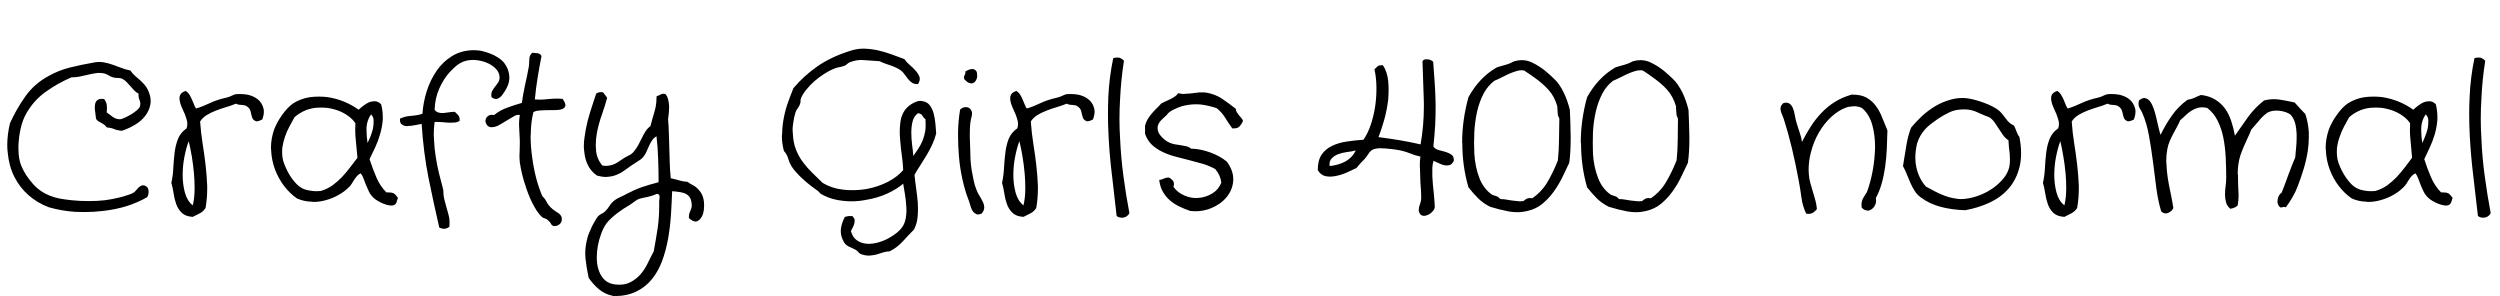 <svg xmlns="http://www.w3.org/2000/svg" xmlns:xlink="http://www.w3.org/1999/xlink" width="289.336" height="34.266"><path fill="black" d="M17.13 10.43L17.13 10.43Q17.44 11.11 17.44 11.70L17.44 11.70Q17.44 11.88 17.41 12.07L17.41 12.07Q17.27 12.82 16.80 13.42Q16.34 14.02 15.61 14.45Q14.88 14.88 14.09 15.14L14.09 15.14Q13.57 15.09 13.22 14.94Q12.87 14.79 12.35 14.74L12.35 14.74Q12.23 14.55 12.07 14.44Q11.91 14.32 11.73 14.23Q11.55 14.13 11.38 14.03Q11.20 13.92 11.11 13.73L11.11 13.73Q11.06 13.38 11.02 12.96L11.02 12.96Q10.97 12.70 10.97 12.45L10.97 12.45Q10.97 12.30 10.99 12.16L10.99 12.16Q11.02 11.81 11.25 11.60L11.25 11.60Q11.44 11.44 11.79 11.44L11.79 11.44Q11.91 11.44 12.05 11.46L12.05 11.46Q12.30 11.79 12.35 12.12L12.35 12.12Q12.38 12.28 12.38 12.49L12.38 12.49Q12.38 12.73 12.35 13.01L12.35 13.01Q12.68 13.27 13.08 13.55L13.08 13.55Q13.45 13.80 13.85 13.80L13.85 13.80L13.92 13.80Q14.04 13.80 14.38 13.65Q14.72 13.50 15.11 13.28Q15.49 13.05 15.81 12.79Q16.13 12.52 16.20 12.30L16.20 12.30Q16.24 12.16 16.24 12L16.24 12Q16.24 11.79 16.15 11.58L16.15 11.58Q16.03 11.32 16.03 11.02L16.03 11.02L16.03 10.83Q15.77 10.71 15.55 10.48Q15.33 10.24 15.09 9.97Q14.86 9.70 14.63 9.47Q14.39 9.23 14.09 9.09L14.09 9.09Q13.90 9.02 13.62 9.02L13.62 9.02Q13.31 9.02 13.05 8.95L13.05 8.95Q12.75 8.84 12.48 8.67Q12.21 8.51 11.95 8.48L11.95 8.48Q11.72 8.44 11.48 8.44L11.48 8.44Q11.25 8.44 11.04 8.48L11.04 8.48Q10.57 8.55 10.13 8.66Q9.68 8.77 9.22 8.86Q8.77 8.95 8.27 8.95L8.27 8.95Q6.68 9.63 5.30 10.62Q3.91 11.60 3.02 13.17L3.02 13.17Q2.67 13.80 2.46 14.60Q2.25 15.40 2.18 16.22L2.18 16.22Q2.13 16.69 2.13 17.11L2.13 17.11Q2.13 17.48 2.16 17.84L2.16 17.84Q2.23 18.63 2.48 19.22L2.48 19.22Q2.93 20.30 3.82 21.29Q4.71 22.29 6 22.73L6 22.73Q6.59 22.95 7.45 23.07Q8.32 23.20 9.30 23.25L9.30 23.25Q9.77 23.27 10.27 23.27L10.27 23.27Q10.76 23.27 11.23 23.25L11.23 23.25Q12.19 23.20 12.98 23.04L12.98 23.04Q13.27 22.97 13.62 22.90Q13.97 22.83 14.32 22.72Q14.67 22.62 14.98 22.51Q15.28 22.41 15.49 22.27L15.49 22.27Q15.63 22.17 15.75 22.02Q15.87 21.87 16.01 21.73Q16.15 21.59 16.34 21.49L16.34 21.49Q16.43 21.45 16.57 21.45L16.57 21.45Q16.64 21.45 16.73 21.47L16.73 21.47Q17.11 21.59 17.18 21.98L17.18 21.98Q17.20 22.10 17.20 22.20L17.20 22.20Q17.20 22.50 17.06 22.80L17.06 22.80Q16.03 23.41 14.70 23.84Q13.36 24.26 11.86 24.42L11.86 24.42Q10.85 24.54 9.84 24.54L9.84 24.54Q9.30 24.54 8.74 24.52L8.74 24.52Q7.15 24.42 5.63 23.98L5.63 23.98Q4.31 23.48 3.29 22.58Q2.27 21.68 1.65 20.44Q1.03 19.20 0.89 17.63L0.89 17.63Q0.84 17.23 0.84 16.78L0.84 16.78Q0.84 15.61 1.15 14.27L1.15 14.27Q1.90 12.61 2.93 11.16Q3.96 9.70 5.63 8.79L5.63 8.79Q6.82 8.13 8.07 7.82Q9.33 7.50 10.95 7.22L10.95 7.22Q11.23 7.17 11.51 7.17L11.51 7.17Q11.77 7.17 12.02 7.22L12.02 7.22Q12.54 7.31 13.04 7.49Q13.55 7.66 14.05 7.86Q14.55 8.06 15.09 8.16L15.09 8.16Q15.33 8.51 15.62 8.77Q15.91 9.02 16.20 9.27Q16.48 9.52 16.72 9.80Q16.97 10.08 17.13 10.43ZM30.35 13.83L30.35 13.83Q29.95 14.04 29.70 14.04L29.70 14.04Q29.60 14.04 29.55 13.99L29.55 13.99Q29.30 13.90 29.19 13.62Q29.09 13.34 29.02 12.97Q28.95 12.61 28.69 12.40L28.69 12.40Q28.50 12.23 28.35 12.20Q28.20 12.16 28.05 12.15Q27.91 12.14 27.74 12.13Q27.56 12.12 27.30 12L27.30 12Q26.74 12.23 26.13 12.41Q25.52 12.59 24.96 12.81Q24.40 13.03 23.92 13.32Q23.44 13.62 23.16 14.06L23.16 14.06Q23.25 15.38 23.45 16.62Q23.65 17.86 23.79 19.07Q23.93 20.27 23.98 21.52L23.98 21.52L23.98 21.87Q23.98 22.95 23.79 24.07L23.79 24.07Q23.55 24.45 23.16 24.67Q22.76 24.89 22.31 25.10L22.31 25.10Q21.47 25.05 21.04 24.63Q20.60 24.21 20.39 23.61Q20.18 23.02 20.09 22.36Q19.99 21.70 19.83 21.16L19.83 21.16Q20.02 20.32 20.06 19.41Q20.11 18.49 20.21 17.64Q20.32 16.78 20.61 16.05Q20.91 15.33 21.59 14.86L21.59 14.86Q21.68 14.63 21.68 14.37L21.68 14.37Q21.68 14.23 21.66 14.06L21.66 14.06Q21.56 13.64 21.39 13.21Q21.21 12.77 21.02 12.38Q20.84 11.98 20.79 11.60L20.79 11.60Q20.77 11.51 20.77 11.41L20.77 11.41Q20.77 11.16 20.86 10.97L20.86 10.97Q21 10.69 21.49 10.52L21.49 10.52Q21.75 10.69 21.90 10.92Q22.05 11.16 22.18 11.44Q22.31 11.72 22.42 12.01Q22.52 12.30 22.69 12.56L22.69 12.56Q23.46 12.33 24.27 11.94Q25.08 11.55 26.20 11.30L26.20 11.30Q26.51 11.23 26.79 11.09Q27.07 10.95 27.30 10.90L27.30 10.90Q27.54 10.88 27.75 10.88L27.75 10.88Q28.24 10.88 28.71 10.97L28.71 10.97Q29.39 11.13 29.85 11.51Q30.30 11.88 30.47 12.47L30.47 12.47Q30.54 12.68 30.54 12.91L30.54 12.91Q30.54 13.34 30.35 13.83ZM22.31 23.77L22.31 23.77Q22.50 22.99 22.52 22.03L22.52 22.03L22.52 21.66Q22.52 20.88 22.45 20.09L22.45 20.09Q22.36 19.08 22.20 18.11Q22.03 17.13 21.84 16.34L21.84 16.34Q21.56 17.06 21.35 18.12Q21.14 19.17 21.14 20.25L21.14 20.25Q21.14 21.33 21.40 22.29Q21.66 23.25 22.31 23.77ZM46.05 22.90L46.05 22.90Q45.98 23.18 45.89 23.41Q45.80 23.65 45.59 23.74L45.59 23.74Q45.47 23.79 45.30 23.79L45.30 23.79Q45.19 23.79 45.07 23.77L45.07 23.77Q44.74 23.72 44.39 23.58Q44.04 23.44 43.72 23.25Q43.41 23.06 43.24 22.90L43.24 22.90Q42.91 22.59 42.71 22.20Q42.52 21.80 42.35 21.39Q42.19 20.98 42.06 20.63Q41.93 20.27 41.74 20.06L41.74 20.06Q41.48 20.18 41.32 20.37Q41.16 20.55 41.00 20.79Q40.85 21.02 40.70 21.27Q40.55 21.52 40.34 21.70L40.34 21.70Q39.84 22.20 39.15 22.58Q38.46 22.97 37.66 23.18L37.66 23.18Q36.98 23.37 36.26 23.37L36.26 23.37Q36.14 23.37 36.02 23.34L36.02 23.34Q35.18 23.32 34.38 22.97L34.38 22.97Q33.56 22.41 32.89 21.54Q32.23 20.67 31.83 19.62Q31.43 18.56 31.38 17.37L31.38 17.37Q31.36 17.23 31.36 17.09L31.36 17.09Q31.36 16.05 31.73 14.98L31.73 14.98Q31.88 14.60 32.12 14.14Q32.37 13.69 32.67 13.27Q32.98 12.84 33.32 12.49Q33.66 12.14 33.98 11.93L33.98 11.93Q34.83 11.41 35.84 11.25L35.84 11.25Q36.38 11.18 36.91 11.18L36.91 11.18Q37.36 11.18 37.83 11.23L37.83 11.23Q38.84 11.37 39.79 11.75Q40.73 12.14 41.51 12.70L41.51 12.70Q41.72 12.49 42.04 12.25Q42.35 12 42.70 11.84L42.70 11.84Q43.01 11.72 43.31 11.72L43.31 11.72L43.43 11.72Q43.78 11.74 44.11 12.07L44.11 12.07Q44.30 12.80 44.30 13.50L44.30 13.50L44.30 13.85Q44.23 14.72 43.99 15.53Q43.76 16.34 43.42 17.06Q43.08 17.79 42.77 18.42L42.77 18.42Q43.13 19.52 43.56 20.53Q43.99 21.54 44.72 22.27L44.72 22.27L44.98 22.27Q45.35 22.27 45.54 22.36L45.54 22.36Q45.80 22.52 46.05 22.90ZM42.94 13.24L42.94 13.24Q42.47 13.92 42.42 14.74L42.42 14.74L42.42 15.12Q42.42 15.77 42.54 16.55L42.54 16.55Q42.68 16.27 42.87 15.81Q43.05 15.35 43.17 14.86L43.17 14.86Q43.24 14.46 43.24 14.09L43.24 14.09L43.24 13.92Q43.22 13.50 42.94 13.24ZM41.37 18.26L41.37 18.26Q41.27 17.30 41.18 16.24L41.18 16.24Q41.11 15.63 41.11 15.05L41.11 15.05Q41.11 14.65 41.13 14.27L41.13 14.27Q40.83 13.80 40.31 13.43Q39.80 13.05 39.19 12.82Q38.58 12.59 37.90 12.49L37.90 12.49Q37.50 12.45 37.15 12.45L37.15 12.45Q36.87 12.45 36.59 12.47L36.59 12.47Q35.77 12.56 35.16 12.86Q34.55 13.15 34.08 13.57L34.08 13.57Q33.82 14.04 33.52 14.60Q33.21 15.16 32.99 15.80Q32.77 16.43 32.67 17.11L32.67 17.11Q32.65 17.37 32.65 17.60L32.65 17.60Q32.65 18.05 32.74 18.49L32.74 18.49Q32.84 18.87 33.04 19.32Q33.23 19.78 33.50 20.23Q33.77 20.67 34.09 21.05Q34.41 21.42 34.71 21.63L34.71 21.63Q35.18 21.96 35.81 22.05L35.81 22.05Q36.21 22.13 36.66 22.13L36.66 22.13Q36.89 22.13 37.13 22.10L37.13 22.10Q37.90 21.87 38.48 21.45Q39.07 21.02 39.56 20.51Q40.05 19.99 40.49 19.41Q40.92 18.82 41.37 18.26ZM58.36 10.66L58.36 10.66Q58.24 10.85 58.09 11.04Q57.94 11.23 57.75 11.34L57.75 11.34Q57.56 11.46 57.38 11.46L57.38 11.46Q57.35 11.46 57.33 11.44L57.33 11.44Q57.12 11.44 56.88 11.23L56.88 11.23Q56.86 11.09 56.86 10.97L56.86 10.97Q56.86 10.73 56.95 10.55L56.95 10.55Q57.09 10.29 57.28 10.05Q57.47 9.82 57.64 9.56Q57.82 9.30 57.82 8.95L57.82 8.95Q57.80 8.37 57.35 7.92Q56.91 7.48 56.26 7.23Q55.62 6.98 54.89 6.94L54.89 6.94L54.70 6.94Q54.09 6.94 53.58 7.15L53.58 7.15Q53.13 7.34 52.76 7.66Q52.38 7.99 52.01 8.39L52.01 8.39Q51.33 9.14 50.84 10.25Q50.34 11.37 50.30 12.70L50.30 12.70Q50.48 12.96 50.77 13.03L50.77 13.03Q50.95 13.08 51.19 13.08L51.19 13.08L51.33 13.08Q51.63 13.05 51.96 13.00Q52.29 12.94 52.64 12.94L52.64 12.94Q52.85 13.13 53.04 13.34L53.04 13.34Q53.20 13.52 53.20 13.88L53.20 13.88L53.20 13.97Q52.95 14.16 52.62 14.18L52.62 14.18Q52.41 14.20 52.17 14.20L52.17 14.20L51.89 14.20Q51.49 14.18 51.09 14.13L51.09 14.13Q50.81 14.11 50.55 14.11L50.55 14.11L50.30 14.11Q50.20 14.86 50.20 15.59L50.20 15.59Q50.20 15.89 50.23 16.17L50.23 16.17Q50.27 17.18 50.43 18.15Q50.58 19.13 50.81 20.07Q51.05 21.02 51.30 21.96L51.30 21.96Q51.30 22.57 51.43 23.10Q51.56 23.63 51.71 24.14Q51.87 24.66 51.98 25.15L51.98 25.15Q52.03 25.45 52.03 25.80L52.03 25.80Q52.03 26.02 52.01 26.25L52.01 26.25Q51.70 26.48 51.38 26.48L51.38 26.48Q51.12 26.48 50.84 26.34L50.84 26.34Q50.18 23.48 49.59 20.57Q49.01 17.65 48.80 14.34L48.80 14.34Q48.52 14.39 48.06 14.48Q47.60 14.58 47.20 14.58L47.20 14.58Q47.16 14.60 47.13 14.60L47.13 14.60Q46.76 14.60 46.52 14.41L46.52 14.41Q46.29 14.27 46.29 13.88L46.29 13.88L46.29 13.73Q46.88 13.45 47.58 13.41Q48.28 13.36 48.89 13.17L48.89 13.17Q48.98 11.84 49.39 10.55Q49.80 9.26 50.52 8.21Q51.23 7.17 52.27 6.52Q53.30 5.86 54.68 5.81L54.68 5.81L54.84 5.81Q55.24 5.81 55.69 5.88L55.69 5.88Q56.20 6 56.71 6.19Q57.21 6.38 57.64 6.66Q58.08 6.94 58.36 7.29L58.36 7.29Q58.92 8.04 58.95 8.91L58.95 8.91L58.95 8.98Q58.95 9.80 58.36 10.66ZM65.11 11.44L65.11 11.44Q65.44 11.91 65.44 12.16L65.44 12.16L65.44 12.21Q65.39 12.49 65.10 12.61Q64.80 12.73 64.35 12.74Q63.89 12.75 63.40 12.75L63.40 12.75Q62.88 12.75 62.44 12.79Q61.99 12.82 61.73 12.98L61.73 12.98Q61.43 14.20 61.43 15.54L61.43 15.54Q61.41 15.63 61.41 15.73L61.41 15.73Q61.41 16.97 61.59 18.19L61.59 18.19Q61.76 19.50 62.07 20.67Q62.39 21.84 62.77 22.71L62.77 22.71Q63.05 22.95 63.27 23.38Q63.49 23.81 63.94 24.19L63.94 24.19Q64.13 24.35 64.32 24.47Q64.52 24.59 64.69 24.71Q64.85 24.84 64.95 25.01L64.95 25.01Q65.02 25.15 65.02 25.34L65.02 25.34L65.02 25.45Q64.99 25.80 64.71 25.99L64.71 25.99Q64.48 26.16 64.22 26.16L64.22 26.16L64.08 26.16Q63.87 26.11 63.77 25.91Q63.68 25.71 63.38 25.45L63.38 25.45Q63.26 25.34 63.06 25.28Q62.86 25.22 62.77 25.15L62.77 25.15Q62.41 24.84 62.12 24.39Q61.83 23.93 61.58 23.44Q61.34 22.95 61.14 22.43Q60.94 21.91 60.80 21.45L60.80 21.45Q60.61 20.91 60.45 20.25Q60.28 19.59 60.16 18.80L60.16 18.80Q60.12 18.40 60.12 18L60.12 18Q60.12 17.74 60.14 17.51L60.14 17.51Q60.16 17.11 60.16 16.69L60.16 16.69L60.16 16.29Q60.14 15.63 60.09 14.86L60.09 14.86Q60.07 14.65 60.07 14.41L60.07 14.41Q60.07 13.88 60.16 13.31L60.16 13.31Q60.09 13.29 60 13.29L60 13.29Q59.74 13.29 59.44 13.48L59.44 13.48Q59.02 13.71 58.56 14.00Q58.10 14.30 57.66 14.53L57.66 14.53Q57.26 14.72 56.93 14.72L56.93 14.72L56.79 14.72Q56.46 14.67 56.32 14.41L56.32 14.41Q56.18 14.20 56.18 13.99L56.18 13.99Q56.18 13.95 56.20 13.88L56.20 13.88Q56.23 13.62 56.48 13.43L56.48 13.43Q56.65 13.29 56.95 13.29L56.95 13.29Q57.07 13.29 57.19 13.31L57.19 13.31Q57.84 12.77 58.68 12.47Q59.51 12.16 60.40 11.91L60.40 11.91Q60.52 10.97 60.76 9.87Q61.01 8.77 61.20 7.73L61.20 7.73Q61.24 7.48 61.24 7.22L61.24 7.22Q61.24 6.98 61.27 6.76Q61.29 6.54 61.37 6.38Q61.45 6.21 61.66 6.09L61.66 6.09Q61.78 6.14 61.95 6.14L61.95 6.14Q62.09 6.14 62.23 6.16Q62.37 6.19 62.48 6.26Q62.60 6.33 62.67 6.49L62.67 6.49Q62.46 7.55 62.24 8.87Q62.02 10.20 61.90 11.51L61.90 11.51Q62.18 11.53 62.46 11.53L62.46 11.53Q62.95 11.53 63.52 11.46L63.52 11.46Q64.05 11.41 64.55 11.41L64.55 11.41Q64.83 11.41 65.11 11.44ZM81 22.13L81 22.13Q81.38 22.59 81.47 23.34L81.47 23.34Q81.49 23.60 81.49 23.81L81.49 23.81Q81.49 24.30 81.38 24.70L81.38 24.70Q81.19 25.31 80.79 25.55L80.79 25.55Q80.65 25.64 80.51 25.64L80.51 25.64Q80.18 25.64 79.73 25.24L79.73 25.24L79.73 25.05Q79.73 24.89 79.76 24.77L79.76 24.77Q79.80 24.61 79.88 24.45Q79.95 24.28 80.00 24.13Q80.06 23.98 80.06 23.77L80.06 23.77Q80.04 23.25 79.89 22.95Q79.73 22.64 79.45 22.48Q79.17 22.31 78.75 22.24Q78.33 22.17 77.79 22.13L77.79 22.13Q77.74 23.48 77.65 24.91Q77.55 26.34 77.31 27.69Q77.06 29.04 76.62 30.23Q76.17 31.43 75.43 32.33Q74.70 33.23 73.62 33.75Q72.54 34.27 71.04 34.27L71.04 34.27Q69.98 34.05 69.32 33.48Q68.65 32.91 68.13 32.16L68.13 32.16Q67.88 31.01 67.76 29.91L67.76 29.91Q67.73 29.63 67.73 29.34L67.73 29.34Q67.73 28.48 67.99 27.52L67.99 27.52Q68.04 27.30 68.18 26.96Q68.32 26.63 68.48 26.27Q68.65 25.92 68.84 25.61Q69.02 25.29 69.16 25.10L69.16 25.10Q69.33 24.89 69.57 24.77Q69.82 24.66 70.03 24.47L70.03 24.47Q70.34 24.16 70.56 23.80Q70.78 23.44 71.20 23.13L71.20 23.13Q71.46 22.95 71.84 22.78Q72.21 22.62 72.54 22.43L72.54 22.43Q73.43 21.96 74.26 21.67Q75.09 21.38 76.22 21.09L76.22 21.09Q76.22 20.46 76.21 19.77Q76.20 19.08 76.17 18.39Q76.15 17.70 76.10 17.03Q76.05 16.36 75.98 15.77L75.98 15.77Q75.66 15.96 75.47 16.24Q75.28 16.52 75.13 16.85Q74.98 17.18 74.84 17.51Q74.70 17.84 74.48 18.12L74.48 18.12Q74.25 18.42 73.86 18.64Q73.48 18.87 73.08 19.15L73.08 19.15Q72.68 19.43 72.28 19.72Q71.88 20.02 71.41 20.21Q70.95 20.41 70.38 20.46L70.38 20.46Q70.27 20.48 70.13 20.48L70.13 20.48Q69.66 20.48 69.09 20.32L69.09 20.32Q68.39 19.83 68.04 19.11Q67.69 18.40 67.62 17.55L67.62 17.55Q67.57 17.25 67.57 16.90L67.57 16.90Q67.57 16.38 67.66 15.82L67.66 15.82Q67.78 14.93 68.00 14.04Q68.23 13.15 68.51 12.32Q68.79 11.48 69 10.83L69 10.83Q69.26 10.66 69.56 10.66L69.56 10.66Q69.68 10.66 69.80 10.69L69.80 10.69Q69.91 10.85 70.03 10.99Q70.15 11.13 70.27 11.32L70.27 11.32Q70.03 12.21 69.67 13.24Q69.30 14.27 69.09 15.33L69.09 15.33Q68.95 16.08 68.95 16.80L68.95 16.80Q68.95 17.09 68.98 17.37L68.98 17.37Q69.05 18.35 69.70 19.15L69.70 19.15Q69.96 19.20 70.17 19.20L70.17 19.20Q70.31 19.20 70.45 19.17L70.45 19.17Q70.78 19.13 71.04 19.02Q71.30 18.91 71.52 18.76Q71.74 18.61 71.98 18.45L71.98 18.45Q72.35 18.19 72.74 18.01Q73.13 17.84 73.38 17.51L73.38 17.51Q73.66 17.18 73.88 16.77Q74.09 16.36 74.29 15.96Q74.48 15.56 74.71 15.20Q74.93 14.84 75.28 14.60L75.28 14.60Q75.49 13.76 75.75 12.91L75.75 12.91Q75.98 12.16 75.98 11.32L75.98 11.32L75.98 11.16Q76.24 11.04 76.50 10.92L76.50 10.92Q76.64 10.85 76.78 10.85L76.78 10.85Q76.92 10.85 77.06 10.92L77.06 10.92Q77.25 11.18 77.33 11.52Q77.41 11.86 77.44 12.26L77.44 12.26L77.44 12.45Q77.44 12.75 77.41 13.05L77.41 13.05Q77.37 13.45 77.32 13.80L77.32 13.80Q77.39 14.60 77.41 15.40Q77.44 16.20 77.46 17.04Q77.48 17.88 77.51 18.77Q77.53 19.66 77.63 20.63L77.63 20.63Q77.93 20.70 78.15 20.75Q78.38 20.81 78.59 20.87Q78.80 20.93 79.03 20.98Q79.27 21.02 79.59 21.05L79.59 21.05Q79.76 21.19 79.92 21.28Q80.09 21.38 80.26 21.47Q80.44 21.56 80.61 21.71Q80.79 21.87 81 22.13ZM76.29 23.86L76.29 23.30Q76.29 23.23 76.31 23.09Q76.34 22.95 76.34 22.80L76.34 22.80Q76.34 22.66 76.28 22.56Q76.22 22.45 76.05 22.43L76.05 22.43Q75.77 22.55 75.50 22.64Q75.23 22.73 74.95 22.79Q74.67 22.85 74.38 22.91Q74.09 22.97 73.85 23.06L73.85 23.06Q73.66 23.16 73.42 23.34Q73.17 23.53 72.91 23.70L72.91 23.70Q72.56 23.91 72.16 24.16Q71.77 24.42 71.40 24.70Q71.04 24.98 70.71 25.29Q70.38 25.59 70.17 25.88L70.17 25.88Q69.84 26.34 69.59 27.02Q69.33 27.70 69.19 28.45L69.19 28.45Q69.07 29.11 69.07 29.77L69.07 29.77L69.07 29.98Q69.09 30.75 69.33 31.38Q69.56 32.02 70.03 32.44Q70.50 32.86 71.27 32.93L71.27 32.93Q71.48 32.95 71.67 32.95L71.67 32.95Q72.42 32.95 72.98 32.65L72.98 32.65Q73.66 32.30 74.16 31.71Q74.65 31.13 74.99 30.41Q75.33 29.70 75.66 29.09L75.66 29.09Q75.91 27.75 76.13 26.30L76.13 26.30Q76.29 25.13 76.29 23.86L76.29 23.86ZM108.35 15.45L108.35 15.45Q108.16 16.17 107.87 16.78Q107.58 17.39 107.24 17.96Q106.90 18.54 106.54 19.09Q106.17 19.64 105.84 20.23L105.84 20.23Q105.91 20.98 106.03 21.81Q106.15 22.64 106.22 23.46L106.22 23.46Q106.24 23.86 106.24 24.21L106.24 24.21Q106.24 24.66 106.20 25.10L106.20 25.10Q106.13 25.90 105.77 26.58L105.77 26.58Q105.09 27.26 104.47 27.95Q103.85 28.64 102.96 29.09L102.96 29.09Q102.59 29.09 102.22 29.21Q101.86 29.34 101.46 29.45Q101.06 29.55 100.62 29.58L100.62 29.58L100.50 29.58Q100.10 29.58 99.59 29.39L99.59 29.39Q99.47 29.34 99.35 29.19Q99.23 29.04 99.05 28.92L99.05 28.92Q98.67 28.73 98.29 28.56Q97.90 28.38 97.71 28.08L97.71 28.08Q97.31 27.42 97.31 26.79L97.31 26.79L97.31 26.58Q97.38 25.85 97.78 25.10L97.78 25.10Q97.99 25.05 98.20 25.01L98.20 25.01L98.65 25.01Q98.86 25.22 98.91 25.43L98.91 25.43L98.91 25.59Q98.91 25.73 98.88 25.85L98.88 25.85Q98.81 26.09 98.70 26.31Q98.58 26.53 98.48 26.74L98.48 26.74Q98.67 27.45 99.14 27.79Q99.61 28.13 100.22 28.20L100.22 28.20Q100.38 28.22 100.57 28.22L100.57 28.22Q101.02 28.22 101.48 28.10L101.48 28.10Q102.14 27.94 102.75 27.62Q103.36 27.30 103.83 26.91Q104.30 26.51 104.53 26.11L104.53 26.11Q104.79 25.64 104.86 25.03L104.86 25.03Q104.91 24.66 104.91 24.28L104.91 24.28Q104.91 24.02 104.88 23.77L104.88 23.77Q104.84 23.11 104.73 22.46Q104.63 21.82 104.53 21.26L104.53 21.26Q103.80 21.89 102.67 22.41Q101.53 22.92 100.24 23.13L100.24 23.13Q99.40 23.30 98.53 23.30L98.53 23.30Q98.06 23.30 97.62 23.25L97.62 23.25Q96.26 23.13 95.11 22.50L95.11 22.50Q94.97 22.43 94.85 22.29Q94.73 22.15 94.57 22.03L94.57 22.03Q94.22 21.80 93.79 21.46Q93.35 21.12 92.94 20.74Q92.53 20.37 92.17 19.97Q91.80 19.57 91.59 19.22L91.59 19.22Q91.34 18.80 91.21 18.32Q91.08 17.84 90.73 17.48L90.73 17.48Q90.49 16.59 90.49 15.73L90.49 15.73Q90.49 15.61 90.52 15.47L90.52 15.47Q90.54 14.48 90.73 13.56Q90.91 12.63 91.22 11.79Q91.52 10.95 91.83 10.20L91.83 10.20Q93.02 8.79 94.57 7.70Q96.12 6.61 98.32 5.91L98.32 5.91Q99.14 5.63 99.91 5.63L99.91 5.63L99.98 5.63Q100.78 5.65 101.58 5.82Q102.38 6 103.15 6.28Q103.92 6.56 104.67 6.84L104.67 6.84Q104.88 7.17 105.26 7.49Q105.63 7.80 105.95 8.16Q106.27 8.51 106.41 8.88L106.41 8.88Q106.45 9.02 106.45 9.14L106.45 9.14Q106.45 9.42 106.24 9.73L106.24 9.73L106.08 9.73Q105.82 9.73 105.61 9.61L105.61 9.61Q105.35 9.45 105.14 9.20Q104.93 8.95 104.73 8.66Q104.53 8.37 104.30 8.18L104.30 8.18Q104.02 7.97 103.71 7.83Q103.41 7.69 103.09 7.58Q102.77 7.48 102.45 7.36Q102.12 7.24 101.79 7.08L101.79 7.08Q100.85 7.03 100.01 6.96L100.01 6.96Q99.87 6.94 99.70 6.94L99.70 6.94Q99.02 6.94 98.32 7.22L98.32 7.22Q98.16 7.29 98.03 7.42Q97.90 7.55 97.71 7.62L97.71 7.62Q97.41 7.73 97.10 7.78Q96.80 7.83 96.54 7.95L96.54 7.95Q95.95 8.18 95.36 8.57Q94.76 8.95 94.23 9.42Q93.70 9.89 93.29 10.41Q92.88 10.92 92.70 11.39L92.70 11.39Q92.65 11.48 92.65 11.60L92.65 11.60L92.65 11.74Q92.65 11.86 92.60 12L92.60 12Q92.53 12.26 92.33 12.52Q92.13 12.77 92.06 13.03L92.06 13.03Q91.88 13.59 91.80 14.25L91.80 14.25Q91.73 14.67 91.73 15.05L91.73 15.05Q91.73 15.26 91.76 15.45L91.76 15.45Q91.80 16.50 92.12 17.31Q92.44 18.12 92.93 18.77Q93.42 19.43 94.01 20.00Q94.59 20.58 95.20 21.16L95.20 21.16Q96.30 21.82 97.66 21.96L97.66 21.96Q98.16 22.01 98.65 22.01L98.65 22.01Q99.49 22.01 100.31 21.87L100.31 21.87Q101.60 21.63 102.73 21.06Q103.85 20.48 104.53 19.69L104.53 19.69Q104.51 18.96 104.38 18.05Q104.25 17.13 104.18 16.20L104.18 16.20Q104.13 15.70 104.13 15.21L104.13 15.21Q104.13 14.81 104.18 14.41L104.18 14.41Q104.23 13.55 104.60 12.94L104.60 12.94Q104.72 12.73 104.94 12.49Q105.16 12.26 105.45 12.07Q105.73 11.88 106.05 11.77L106.05 11.77Q106.29 11.67 106.52 11.67L106.52 11.67Q106.62 11.67 106.71 11.70L106.71 11.70Q107.30 11.77 107.60 12.18Q107.91 12.59 108.06 13.15Q108.21 13.71 108.26 14.33Q108.30 14.95 108.35 15.45ZM107.11 13.80L107.11 13.80Q106.88 13.64 106.75 13.39Q106.62 13.15 106.24 13.10L106.24 13.10Q105.77 13.45 105.62 14.05Q105.47 14.65 105.47 15.33L105.47 15.33Q105.47 16.03 105.56 16.75Q105.66 17.46 105.70 18.05L105.70 18.05Q106.01 17.63 106.30 17.18Q106.59 16.73 106.79 16.23Q106.99 15.73 107.09 15.12L107.09 15.12Q107.13 14.79 107.13 14.41L107.13 14.41Q107.13 14.11 107.11 13.80ZM111.73 8.37L111.73 8.27Q112.20 7.99 112.50 7.99L112.50 7.99L112.62 7.99Q112.92 8.06 113.04 8.32L113.04 8.32Q113.09 8.48 113.09 8.70L113.09 8.70L113.09 8.91Q113.02 9.26 112.83 9.47L112.83 9.47Q112.64 9.66 112.38 9.66L112.38 9.66Q112.34 9.66 112.31 9.63L112.31 9.63Q111.98 9.61 111.59 9.14L111.59 9.14Q111.56 9.05 111.56 8.98L111.56 8.98Q111.56 8.79 111.66 8.67L111.66 8.67Q111.73 8.55 111.73 8.37L111.73 8.37ZM113.60 24.73L113.60 24.73Q113.37 24.82 113.18 24.82L113.18 24.82Q113.04 24.82 112.95 24.75L112.95 24.75Q112.69 24.63 112.52 24.34Q112.36 24.05 112.27 23.68Q112.17 23.32 112.05 23.02L112.05 23.02Q111.66 22.01 111.38 20.72Q111.09 19.43 110.98 18.05L110.98 18.05Q110.88 16.90 110.88 15.73L110.88 15.73L110.88 15.26Q110.91 13.88 111.12 12.68L111.12 12.68Q111.42 12.40 111.77 12.40L111.77 12.40L111.87 12.40Q112.27 12.45 112.43 12.82L112.43 12.82Q112.50 12.96 112.50 13.13L112.50 13.13Q112.50 13.29 112.45 13.48L112.45 13.48Q112.34 13.88 112.29 14.32L112.29 14.32Q112.24 14.84 112.24 15.47L112.24 15.47L112.24 15.89Q112.27 16.78 112.29 17.37L112.29 17.37Q112.29 17.86 112.32 18.46Q112.36 19.05 112.45 19.66Q112.55 20.27 112.68 20.86Q112.80 21.45 112.99 21.91L112.99 21.91Q113.13 22.31 113.37 22.68Q113.60 23.04 113.75 23.37Q113.91 23.70 113.91 24.02L113.91 24.02Q113.91 24.38 113.60 24.73ZM126.49 13.83L126.49 13.83Q126.09 14.04 125.84 14.04L125.84 14.04Q125.74 14.04 125.70 13.99L125.70 13.99Q125.44 13.90 125.33 13.62Q125.23 13.34 125.16 12.97Q125.09 12.61 124.83 12.40L124.83 12.40Q124.64 12.23 124.49 12.20Q124.34 12.16 124.20 12.15Q124.05 12.14 123.88 12.13Q123.70 12.12 123.45 12L123.45 12Q122.88 12.23 122.27 12.41Q121.66 12.59 121.10 12.81Q120.54 13.03 120.06 13.32Q119.58 13.62 119.30 14.06L119.30 14.06Q119.39 15.38 119.59 16.62Q119.79 17.86 119.93 19.07Q120.07 20.27 120.12 21.52L120.12 21.52L120.12 21.87Q120.12 22.95 119.93 24.07L119.93 24.07Q119.70 24.45 119.30 24.67Q118.90 24.89 118.45 25.10L118.45 25.10Q117.61 25.05 117.18 24.63Q116.74 24.21 116.53 23.61Q116.32 23.02 116.23 22.36Q116.13 21.70 115.97 21.16L115.97 21.16Q116.16 20.32 116.20 19.41Q116.25 18.49 116.36 17.64Q116.46 16.78 116.75 16.05Q117.05 15.33 117.73 14.86L117.73 14.86Q117.82 14.63 117.82 14.37L117.82 14.37Q117.82 14.23 117.80 14.06L117.80 14.06Q117.70 13.64 117.53 13.21Q117.35 12.77 117.16 12.38Q116.98 11.98 116.93 11.60L116.93 11.60Q116.91 11.51 116.91 11.41L116.91 11.41Q116.91 11.16 117 10.97L117 10.97Q117.14 10.69 117.63 10.52L117.63 10.52Q117.89 10.69 118.04 10.92Q118.20 11.16 118.32 11.44Q118.45 11.72 118.56 12.01Q118.66 12.30 118.83 12.56L118.83 12.56Q119.60 12.33 120.41 11.94Q121.22 11.55 122.34 11.30L122.34 11.30Q122.65 11.23 122.93 11.09Q123.21 10.95 123.45 10.90L123.45 10.90Q123.68 10.88 123.89 10.88L123.89 10.88Q124.38 10.88 124.85 10.97L124.85 10.97Q125.53 11.13 125.99 11.51Q126.45 11.88 126.61 12.47L126.61 12.47Q126.68 12.68 126.68 12.91L126.68 12.91Q126.68 13.34 126.49 13.83ZM118.45 23.77L118.45 23.77Q118.64 22.99 118.66 22.03L118.66 22.03L118.66 21.66Q118.66 20.88 118.59 20.09L118.59 20.09Q118.50 19.08 118.34 18.11Q118.17 17.13 117.98 16.34L117.98 16.34Q117.70 17.06 117.49 18.12Q117.28 19.17 117.28 20.25L117.28 20.25Q117.28 21.33 117.54 22.29Q117.80 23.25 118.45 23.77ZM130.71 24.66L130.71 24.66Q130.64 24.84 130.46 24.98Q130.29 25.13 130.08 25.17L130.08 25.17Q129.96 25.20 129.82 25.20L129.82 25.20Q129.73 25.20 129.63 25.17L129.63 25.17Q129.40 25.15 129.23 24.98L129.23 24.98Q128.98 22.64 128.70 20.33Q128.41 18.02 128.30 15.75L128.30 15.75Q128.23 14.48 128.23 13.24L128.23 13.24Q128.23 12.23 128.27 11.23L128.27 11.23Q128.37 8.98 128.84 6.73L128.84 6.73Q129.07 6.66 129.28 6.66L129.28 6.66Q129.42 6.66 129.56 6.68L129.56 6.68Q129.87 6.80 130.08 7.03L130.08 7.03Q129.73 9.26 129.63 11.51L129.63 11.51Q129.56 12.63 129.56 13.76L129.56 13.76Q129.56 14.86 129.63 15.98L129.63 15.98Q129.73 18.21 130.02 20.39Q130.31 22.57 130.71 24.66ZM143.86 13.99L143.86 13.99Q143.70 14.37 143.46 14.63L143.46 14.63Q143.25 14.86 142.78 14.86L142.78 14.86L142.62 14.86Q142.17 14.25 141.79 13.62Q141.40 12.98 140.81 12.52L140.81 12.52Q139.90 12.21 138.94 12.09L138.94 12.09Q138.68 12.07 138.40 12.07L138.40 12.07Q137.65 12.07 136.83 12.28L136.83 12.28Q136.41 12.40 135.88 12.66Q135.35 12.91 135.16 13.15L135.16 13.15Q135.02 13.34 134.80 13.52Q134.58 13.71 134.38 13.92Q134.18 14.13 134.06 14.39L134.06 14.39Q133.97 14.58 133.97 14.81L133.97 14.81Q133.97 14.91 133.99 15.02L133.99 15.02Q134.02 15.23 134.14 15.45Q134.27 15.66 134.47 15.87Q134.67 16.08 134.89 16.24Q135.12 16.41 135.33 16.50L135.33 16.50Q135.63 16.64 135.96 16.70Q136.29 16.76 136.62 16.80Q136.95 16.85 137.26 16.92Q137.58 16.99 137.84 17.20L137.84 17.20Q138.94 17.23 140.06 17.64Q141.19 18.05 141.98 18.70L141.98 18.70Q142.73 19.71 142.73 20.72L142.73 20.72L142.73 20.88Q142.66 21.96 141.98 22.79Q141.30 23.63 140.18 24.09L140.18 24.09Q139.31 24.45 138.35 24.45L138.35 24.45Q138.07 24.45 137.77 24.42L137.77 24.42Q137.09 24.19 136.48 23.89Q135.87 23.60 135.39 23.18Q134.91 22.76 134.58 22.18Q134.25 21.61 134.16 20.81L134.16 20.81L134.23 20.81Q134.37 20.81 134.51 20.74L134.51 20.74Q134.70 20.67 134.88 20.60L134.88 20.60Q135.05 20.55 135.19 20.55L135.19 20.55L135.26 20.55Q135.42 20.58 135.56 20.74L135.56 20.74Q135.75 20.86 135.84 21.09L135.84 21.09Q135.87 21.21 135.87 21.30L135.87 21.30Q135.87 21.47 135.80 21.61L135.80 21.61Q136.29 22.31 137.11 22.64L137.11 22.64Q137.77 22.92 138.45 22.92L138.45 22.92Q138.59 22.92 138.75 22.90L138.75 22.90Q139.57 22.83 140.30 22.39Q141.02 21.96 141.35 21.14L141.35 21.14Q141.30 20.70 141.12 20.30Q140.93 19.90 140.65 19.57L140.65 19.57Q139.99 19.20 139.21 18.96Q138.42 18.73 137.61 18.53Q136.80 18.33 136.02 18.12Q135.23 17.91 134.54 17.58Q133.85 17.25 133.32 16.76Q132.80 16.27 132.52 15.49L132.52 15.49L132.52 14.55Q132.63 14.11 132.84 13.77Q133.05 13.43 133.31 13.13Q133.57 12.82 133.85 12.55Q134.13 12.28 134.39 11.98L134.39 11.98Q134.65 11.84 134.92 11.72Q135.19 11.60 135.46 11.47Q135.73 11.34 135.96 11.18Q136.20 11.02 136.36 10.78L136.36 10.78Q136.69 10.88 137.06 10.88L137.06 10.88Q137.11 10.88 137.16 10.85L137.16 10.85Q137.58 10.85 138.01 10.79Q138.45 10.73 138.84 10.69L138.84 10.69L139.17 10.69Q139.38 10.69 139.57 10.71L139.57 10.71Q140.67 10.90 141.47 11.45Q142.27 12 143.02 12.59L143.02 12.59Q143.04 12.84 143.16 13.02Q143.27 13.20 143.40 13.35Q143.53 13.50 143.66 13.65Q143.79 13.80 143.86 13.99ZM168.26 18.54L168.26 18.61Q168.05 19.03 167.77 19.10L167.77 19.10Q167.63 19.15 167.46 19.15L167.46 19.15Q167.32 19.15 167.18 19.13L167.18 19.13Q166.85 19.05 166.52 18.89Q166.20 18.73 165.91 18.61L165.91 18.61Q165.80 18.94 165.77 19.41L165.77 19.41L165.77 20.39Q165.80 20.91 165.84 21.42Q165.89 21.94 165.94 22.36L165.94 22.36Q165.96 22.57 165.98 22.84Q166.01 23.11 166.02 23.36Q166.03 23.60 166.05 23.81L166.05 23.81L166.05 23.93Q166.05 24.05 166.03 24.09L166.03 24.09Q165.96 24.33 165.70 24.57Q165.45 24.82 165.14 24.91L165.14 24.91Q164.98 24.98 164.84 24.98L164.84 24.98Q164.70 24.98 164.58 24.94L164.58 24.94Q164.30 24.84 164.20 24.40L164.20 24.40L164.20 24.26Q164.20 24 164.32 23.70L164.32 23.70Q164.46 23.32 164.48 22.99L164.48 22.99L164.48 22.71Q164.48 22.43 164.46 22.08L164.46 22.08Q164.41 21.59 164.39 21.12L164.39 21.12Q164.37 20.32 164.34 19.57L164.34 19.57Q164.32 19.36 164.32 19.17L164.32 19.17Q164.32 18.63 164.39 18.12L164.39 18.12Q163.80 18 163.13 17.73Q162.45 17.46 161.70 17.34L161.70 17.34Q161.41 17.30 161.04 17.25Q160.66 17.20 160.31 17.18L160.31 17.18Q160.05 17.16 159.82 17.16L159.82 17.16L159.59 17.16Q159.23 17.18 158.98 17.27L158.98 17.27Q158.65 17.39 158.41 17.75Q158.18 18.12 157.95 18.38L157.95 18.38Q157.69 18.66 157.44 18.91Q157.20 19.17 156.98 19.45L156.98 19.45Q156.49 19.69 155.86 19.97Q155.23 20.25 154.59 20.37L154.59 20.37Q154.27 20.44 153.96 20.44L153.96 20.44Q153.68 20.44 153.42 20.39L153.42 20.39Q152.86 20.27 152.51 19.69L152.51 19.69Q152.51 18.56 152.96 17.89Q153.42 17.23 154.17 16.88Q154.92 16.52 155.87 16.38Q156.82 16.24 157.80 16.17L157.80 16.17Q158.32 15.42 158.66 14.39Q159 13.36 159.16 12.26L159.16 12.26Q159.30 11.30 159.30 10.31L159.30 10.31L159.30 10.03Q159.28 8.93 159.07 8.02L159.07 8.02Q159.26 7.83 159.45 7.66L159.45 7.66Q159.59 7.55 159.89 7.55L159.89 7.55L160.05 7.55Q160.55 8.30 160.66 9.35L160.66 9.35Q160.71 9.84 160.71 10.38L160.71 10.38Q160.71 10.95 160.66 11.55L160.66 11.55Q160.52 12.70 160.21 13.84Q159.89 14.98 159.54 15.87L159.54 15.87Q160.78 16.03 161.94 16.22Q163.10 16.41 164.41 16.71L164.41 16.71Q164.79 14.51 164.79 12.42L164.79 12.42L164.79 11.84Q164.72 9.47 164.63 7.08L164.63 7.08Q164.74 6.91 164.93 6.87L164.93 6.87L165.28 6.87Q165.45 6.89 165.61 6.97Q165.77 7.05 165.87 7.15L165.87 7.15Q165.98 8.46 166.05 9.68Q166.13 10.90 166.15 12.07L166.15 12.07L166.15 12.47Q166.15 13.48 166.10 14.46L166.10 14.46Q166.03 15.68 165.89 16.95L165.89 16.95Q166.08 17.25 166.49 17.36Q166.90 17.46 167.30 17.58Q167.70 17.70 168 17.91L168 17.91Q168.26 18.09 168.26 18.54L168.26 18.54ZM156.91 17.41L156.91 17.41Q156.45 17.53 155.88 17.60Q155.32 17.67 154.86 17.85Q154.41 18.02 154.13 18.33L154.13 18.33Q153.87 18.59 153.87 19.01L153.87 19.01Q153.87 19.10 153.89 19.22L153.89 19.22Q154.97 19.10 155.74 18.67Q156.52 18.23 156.91 17.41ZM181.69 12.73L181.69 12.73Q181.76 14.27 181.78 15.89L181.78 15.89L181.78 16.10Q181.78 17.60 181.62 18.84L181.62 18.84Q181.22 19.69 180.79 20.57Q180.35 21.45 179.79 22.22Q179.23 22.99 178.50 23.59Q177.77 24.19 176.77 24.42L176.77 24.42Q176.18 24.56 175.59 24.56L175.59 24.56Q175.10 24.56 174.61 24.47L174.61 24.47Q173.51 24.26 172.45 23.93L172.45 23.93Q171.66 23.53 171.07 22.95Q170.48 22.36 169.95 21.68L169.95 21.68Q169.24 19.24 169.24 16.59L169.24 16.59Q169.22 16.55 169.22 16.50L169.22 16.50Q169.22 13.90 169.95 11.25L169.95 11.25Q170.55 10.15 171.36 9.28Q172.17 8.41 173.23 7.80L173.23 7.80Q173.53 7.69 173.78 7.63Q174.02 7.57 174.26 7.50L174.26 7.50Q174.77 7.36 175.22 7.10L175.22 7.10Q175.69 6.96 176.13 6.96L176.13 6.96Q176.70 6.96 177.23 7.20L177.23 7.20Q178.15 7.62 178.92 8.27L178.92 8.27Q179.18 8.48 179.43 8.71Q179.67 8.93 179.88 9.14L179.88 9.14Q180.19 9.42 180.47 9.83Q180.75 10.24 180.98 10.72Q181.22 11.20 181.39 11.72Q181.57 12.23 181.69 12.73ZM180.47 13.73L180.47 13.73Q180.38 13.55 180.33 13.41Q180.28 13.27 180.28 13.10L180.28 13.10Q180.26 12.94 180.26 12.75L180.26 12.75Q180.26 12.56 180.23 12.30L180.23 12.30Q179.91 11.16 179.21 10.39Q178.52 9.63 177.59 8.98L177.59 8.98Q177.30 8.77 177.01 8.57Q176.72 8.37 176.39 8.16L176.39 8.16Q176.27 8.13 176.13 8.13L176.13 8.13Q175.76 8.13 175.43 8.25L175.43 8.25Q174.98 8.39 174.56 8.58L174.56 8.58Q174.16 8.77 173.75 8.98Q173.34 9.19 172.95 9.35L172.95 9.35Q172.17 9.94 171.69 10.86Q171.21 11.79 170.95 12.91Q170.70 14.04 170.63 15.28L170.63 15.28Q170.60 15.91 170.60 16.55L170.60 16.55Q170.60 17.16 170.63 17.77L170.63 17.77Q170.72 19.31 171.21 20.59Q171.70 21.87 172.71 22.55L172.71 22.55Q173.04 22.66 173.23 22.72Q173.41 22.78 173.65 23.04L173.65 23.04Q174.02 23.04 174.33 23.10Q174.63 23.16 174.94 23.20L174.94 23.20Q175.24 23.25 175.57 23.27L175.57 23.27Q175.71 23.30 175.88 23.30L175.88 23.30Q176.09 23.30 176.32 23.27L176.32 23.27Q176.51 23.09 176.72 22.99L176.72 22.99Q176.86 22.92 177.07 22.92L177.07 22.92Q177.19 22.92 177.33 22.95L177.33 22.95Q178.43 22.20 179.11 21.04Q179.79 19.88 180.30 18.56L180.30 18.56Q180.42 17.41 180.43 16.21Q180.45 15 180.47 13.73ZM195.42 12.73L195.42 12.73Q195.49 14.27 195.52 15.89L195.52 15.89L195.52 16.10Q195.52 17.60 195.35 18.84L195.35 18.84Q194.95 19.69 194.52 20.57Q194.09 21.45 193.52 22.22Q192.96 22.99 192.23 23.59Q191.51 24.19 190.50 24.42L190.50 24.42Q189.91 24.56 189.33 24.56L189.33 24.56Q188.84 24.56 188.34 24.47L188.34 24.47Q187.24 24.26 186.19 23.93L186.19 23.93Q185.39 23.53 184.80 22.95Q184.22 22.36 183.68 21.68L183.68 21.68Q182.98 19.24 182.98 16.59L182.98 16.59Q182.95 16.55 182.95 16.50L182.95 16.50Q182.95 13.90 183.68 11.25L183.68 11.25Q184.29 10.15 185.10 9.28Q185.91 8.41 186.96 7.80L186.96 7.80Q187.27 7.69 187.51 7.63Q187.76 7.57 187.99 7.50L187.99 7.50Q188.51 7.36 188.95 7.10L188.95 7.10Q189.42 6.96 189.87 6.96L189.87 6.96Q190.43 6.96 190.97 7.20L190.97 7.20Q191.88 7.62 192.66 8.27L192.66 8.27Q192.91 8.48 193.16 8.71Q193.41 8.93 193.62 9.14L193.62 9.14Q193.92 9.42 194.20 9.83Q194.48 10.24 194.72 10.72Q194.95 11.20 195.13 11.72Q195.30 12.23 195.42 12.73ZM194.20 13.73L194.20 13.73Q194.11 13.55 194.06 13.41Q194.02 13.27 194.02 13.10L194.02 13.10Q193.99 12.94 193.99 12.75L193.99 12.75Q193.99 12.56 193.97 12.30L193.97 12.30Q193.64 11.16 192.95 10.39Q192.26 9.63 191.32 8.98L191.32 8.98Q191.04 8.77 190.75 8.57Q190.45 8.37 190.13 8.16L190.13 8.16Q190.01 8.13 189.87 8.13L189.87 8.13Q189.49 8.13 189.16 8.25L189.16 8.25Q188.72 8.39 188.30 8.58L188.30 8.58Q187.90 8.77 187.49 8.98Q187.08 9.19 186.68 9.35L186.68 9.35Q185.91 9.94 185.43 10.86Q184.95 11.79 184.69 12.91Q184.43 14.04 184.36 15.28L184.36 15.28Q184.34 15.91 184.34 16.55L184.34 16.55Q184.34 17.16 184.36 17.77L184.36 17.77Q184.45 19.31 184.95 20.59Q185.44 21.87 186.45 22.55L186.45 22.55Q186.77 22.66 186.96 22.72Q187.15 22.78 187.38 23.04L187.38 23.04Q187.76 23.04 188.06 23.10Q188.37 23.16 188.67 23.20L188.67 23.20Q188.98 23.25 189.30 23.27L189.30 23.27Q189.45 23.30 189.61 23.30L189.61 23.30Q189.82 23.30 190.05 23.27L190.05 23.27Q190.24 23.09 190.45 22.99L190.45 22.99Q190.59 22.92 190.80 22.92L190.80 22.92Q190.92 22.92 191.06 22.95L191.06 22.95Q192.16 22.20 192.84 21.04Q193.52 19.88 194.04 18.56L194.04 18.56Q194.16 17.41 194.17 16.21Q194.18 15 194.20 13.73ZM218.44 15.09L218.44 15.09Q218.41 16.13 218.37 17.19Q218.32 18.26 218.18 19.28Q218.04 20.30 217.78 21.22Q217.52 22.15 217.10 22.92L217.10 22.92Q217.13 23.06 217.13 23.20L217.13 23.20Q217.13 23.48 217.03 23.70L217.03 23.70Q216.87 24.05 216.61 24.21L216.61 24.21Q216.40 24.38 216.14 24.38L216.14 24.38Q216.09 24.38 216.05 24.35L216.05 24.35Q215.72 24.33 215.46 24.02L215.46 24.02Q215.44 23.84 215.44 23.70L215.44 23.70Q215.44 23.55 215.46 23.41L215.46 23.41Q215.51 23.18 215.61 22.97Q215.72 22.76 215.84 22.58Q215.95 22.41 216.07 22.22L216.07 22.22Q216.47 21.16 216.73 19.79Q216.98 18.42 217.01 17.06L217.01 17.06L217.01 16.97Q217.01 15.66 216.70 14.51L216.70 14.51Q216.38 13.31 215.60 12.59L215.60 12.59Q215.48 12.47 215.25 12.40Q215.02 12.33 214.76 12.30L214.76 12.30L214.57 12.30Q214.38 12.30 214.22 12.33L214.22 12.33Q213.94 12.35 213.73 12.42L213.73 12.42Q212.79 12.75 211.96 13.51Q211.13 14.27 210.52 15.32Q209.91 16.36 209.60 17.58L209.60 17.58Q209.32 18.59 209.32 19.64L209.32 19.64Q209.32 19.88 209.34 20.11L209.34 20.11Q209.37 20.65 209.51 21.15Q209.65 21.66 209.80 22.15Q209.95 22.64 210.09 23.14Q210.23 23.65 210.28 24.19L210.28 24.19Q210.09 24.45 209.84 24.61L209.84 24.61Q209.63 24.75 209.32 24.75L209.32 24.75Q209.18 24.75 209.04 24.73L209.04 24.73Q208.62 23.86 208.49 22.88Q208.36 21.89 208.17 20.88L208.17 20.88Q208.01 20.02 207.81 19.05Q207.61 18.09 207.39 17.17Q207.16 16.24 206.92 15.36Q206.67 14.48 206.44 13.76L206.44 13.76Q206.34 13.48 206.24 13.24Q206.13 13.01 206.09 12.80L206.09 12.80Q206.06 12.68 206.06 12.59L206.06 12.59Q206.06 12.49 206.09 12.38L206.09 12.38Q206.13 12.19 206.37 11.95L206.37 11.95Q206.55 11.88 206.72 11.88L206.72 11.88Q206.93 11.88 207.09 11.98L207.09 11.98Q207.35 12.16 207.49 12.49Q207.63 12.82 207.70 13.22Q207.77 13.62 207.84 13.92L207.84 13.92Q208.05 14.67 208.28 15.32Q208.50 15.96 208.55 16.43L208.55 16.43Q209.02 15.49 209.57 14.64Q210.12 13.78 210.80 13.07Q211.48 12.35 212.33 11.81Q213.19 11.27 214.29 10.95L214.29 10.95L214.41 10.95Q215.39 10.95 216.02 11.30L216.02 11.30Q216.68 11.67 217.11 12.27Q217.55 12.87 217.84 13.62Q218.13 14.37 218.44 15.09ZM233.72 15.87L233.72 15.87Q233.91 16.88 233.91 17.74L233.91 17.74Q233.91 18.56 233.74 19.27L233.74 19.27Q233.39 20.74 232.51 21.77Q231.63 22.80 230.31 23.43Q228.98 24.05 227.44 24.33L227.44 24.33Q225.87 24.28 224.57 23.93Q223.27 23.58 222.28 22.83L222.28 22.83Q221.86 22.52 221.59 22.09Q221.32 21.66 221.11 21.19Q220.90 20.72 220.70 20.21Q220.50 19.71 220.24 19.22L220.24 19.22Q220.43 18.05 220.62 16.90Q220.80 15.75 221.18 14.77L221.18 14.77Q221.72 14.11 222.42 13.45Q223.13 12.80 223.97 12.29Q224.81 11.79 225.77 11.53L225.77 11.53Q226.43 11.34 227.13 11.34L227.13 11.34Q227.44 11.34 227.77 11.39L227.77 11.39Q228.14 11.44 228.64 11.58Q229.15 11.72 229.65 11.91Q230.16 12.09 230.61 12.33Q231.07 12.56 231.35 12.80L231.35 12.80Q231.59 13.01 231.77 13.24Q231.96 13.48 232.14 13.72Q232.31 13.97 232.54 14.18Q232.76 14.39 233.09 14.53L233.09 14.53Q233.25 14.86 233.38 15.22Q233.51 15.59 233.72 15.87ZM232.55 19.31L232.55 19.31Q232.62 18.89 232.62 18.47L232.62 18.47Q232.62 18.14 232.59 17.79L232.59 17.79Q232.48 16.99 232.45 16.24L232.45 16.24Q232.10 16.01 231.84 15.66Q231.59 15.30 231.35 14.93Q231.12 14.55 230.87 14.20Q230.63 13.85 230.27 13.59L230.27 13.59Q229.52 13.31 228.86 13.00Q228.19 12.68 227.44 12.66L227.44 12.66L227.30 12.66Q226.36 12.66 225.70 12.96L225.70 12.96Q224.98 13.29 224.32 13.73L224.32 13.73Q223.85 14.06 223.48 14.34Q223.10 14.63 222.81 14.95Q222.52 15.28 222.28 15.67Q222.05 16.05 221.88 16.57L221.88 16.57Q221.67 17.46 221.67 18.26L221.67 18.26Q221.67 18.84 221.79 19.38L221.79 19.38Q222.07 20.65 222.89 21.59L222.89 21.59Q223.38 21.84 223.92 22.14Q224.46 22.43 225.06 22.65Q225.66 22.88 226.29 22.97L226.29 22.97Q226.62 23.04 226.97 23.04L226.97 23.04Q227.27 23.04 227.60 22.99L227.60 22.99Q228.40 22.88 229.22 22.55Q230.04 22.22 230.72 21.73Q231.40 21.23 231.89 20.63Q232.38 20.02 232.55 19.31ZM246.96 13.83L246.96 13.83Q246.56 14.04 246.30 14.04L246.30 14.04Q246.21 14.04 246.16 13.99L246.16 13.99Q245.91 13.90 245.80 13.62Q245.70 13.34 245.63 12.97Q245.55 12.61 245.30 12.40L245.30 12.40Q245.11 12.23 244.96 12.20Q244.80 12.16 244.66 12.15Q244.52 12.14 244.35 12.13Q244.17 12.12 243.91 12L243.91 12Q243.35 12.23 242.74 12.41Q242.13 12.59 241.57 12.81Q241.01 13.03 240.53 13.32Q240.05 13.62 239.77 14.06L239.77 14.06Q239.86 15.38 240.06 16.62Q240.26 17.86 240.40 19.07Q240.54 20.27 240.59 21.52L240.59 21.52L240.59 21.87Q240.59 22.95 240.40 24.07L240.40 24.07Q240.16 24.45 239.77 24.67Q239.37 24.89 238.92 25.10L238.92 25.10Q238.08 25.05 237.64 24.63Q237.21 24.21 237 23.61Q236.79 23.02 236.70 22.36Q236.60 21.70 236.44 21.16L236.44 21.16Q236.63 20.32 236.67 19.41Q236.72 18.49 236.82 17.64Q236.93 16.78 237.22 16.05Q237.52 15.33 238.20 14.86L238.20 14.86Q238.29 14.63 238.29 14.37L238.29 14.37Q238.29 14.23 238.27 14.06L238.27 14.06Q238.17 13.64 238.00 13.21Q237.82 12.77 237.63 12.38Q237.45 11.98 237.40 11.60L237.40 11.60Q237.38 11.51 237.38 11.41L237.38 11.41Q237.38 11.16 237.47 10.97L237.47 10.97Q237.61 10.69 238.10 10.52L238.10 10.52Q238.36 10.69 238.51 10.92Q238.66 11.16 238.79 11.44Q238.92 11.72 239.03 12.01Q239.13 12.30 239.30 12.56L239.30 12.56Q240.07 12.33 240.88 11.94Q241.69 11.55 242.81 11.30L242.81 11.30Q243.12 11.23 243.40 11.09Q243.68 10.95 243.91 10.90L243.91 10.90Q244.15 10.88 244.36 10.88L244.36 10.88Q244.85 10.88 245.32 10.97L245.32 10.97Q246 11.13 246.46 11.51Q246.91 11.88 247.08 12.47L247.08 12.47Q247.15 12.68 247.15 12.91L247.15 12.91Q247.15 13.34 246.96 13.83ZM238.92 23.77L238.92 23.77Q239.11 22.99 239.13 22.03L239.13 22.03L239.13 21.66Q239.13 20.88 239.06 20.09L239.06 20.09Q238.97 19.08 238.80 18.11Q238.64 17.13 238.45 16.34L238.45 16.34Q238.17 17.06 237.96 18.12Q237.75 19.17 237.75 20.25L237.75 20.25Q237.75 21.33 238.01 22.29Q238.27 23.25 238.92 23.77ZM266.81 13.20L266.81 13.20Q267.16 14.30 267.21 15.35L267.21 15.35L267.21 15.84Q267.21 16.66 267.09 17.46L267.09 17.46Q266.93 18.49 266.63 19.50Q266.32 20.51 265.95 21.49L265.95 21.49Q265.69 22.20 265.31 22.84Q264.94 23.48 264.54 24L264.54 24Q264.42 23.95 264.35 23.95L264.35 23.95L264.26 23.95Q264.19 24 264.05 24L264.05 24L263.91 24Q263.70 23.86 263.63 23.60L263.63 23.60Q263.58 23.46 263.58 23.30L263.58 23.30Q263.58 23.20 263.60 23.11L263.60 23.11Q263.63 22.88 263.75 22.64Q263.88 22.41 264.07 22.29L264.07 22.29Q264.47 21.28 264.84 20.24Q265.22 19.20 265.64 18.21L265.64 18.21Q265.69 17.55 265.76 16.85L265.76 16.85Q265.80 16.34 265.80 15.84L265.80 15.84L265.80 15.52Q265.78 14.86 265.63 14.27Q265.48 13.69 265.10 13.27L265.10 13.27Q264.87 13.10 264.54 12.98Q264.21 12.87 263.84 12.82L263.84 12.82Q263.65 12.80 263.46 12.80L263.46 12.80Q263.27 12.80 263.11 12.82L263.11 12.82Q262.73 12.87 262.43 13.03L262.43 13.03Q261.87 13.43 261.45 13.96Q261.02 14.48 260.55 15L260.55 15Q260.37 15.49 260.13 15.97Q259.90 16.45 259.69 16.95Q259.48 17.44 259.30 17.95Q259.13 18.47 259.05 19.05L259.05 19.05Q258.98 19.59 258.98 20.09L258.98 20.09Q258.98 20.18 259.01 20.25L259.01 20.25Q259.01 20.81 259.03 21.38Q259.05 21.94 259.08 22.52L259.08 22.52L259.08 22.66Q259.08 23.18 258.98 23.77L258.98 23.77Q258.66 24.09 258.12 24.16L258.12 24.16Q257.74 23.84 257.63 23.41Q257.51 22.99 257.51 22.50L257.51 22.50Q257.51 22.03 257.58 21.53Q257.65 21.02 257.65 20.55L257.65 20.55Q257.65 19.41 257.59 18.21Q257.53 17.02 257.32 15.95Q257.11 14.88 256.66 13.98Q256.22 13.08 255.45 12.49L255.45 12.49Q255.14 12.42 254.86 12.42L254.86 12.42Q254.63 12.42 254.41 12.47L254.41 12.47Q253.97 12.59 253.61 12.82Q253.24 13.05 252.94 13.36Q252.63 13.66 252.33 13.90L252.33 13.90Q252.16 14.30 251.95 14.68Q251.74 15.07 251.52 15.48Q251.30 15.89 251.11 16.34Q250.92 16.78 250.83 17.27L250.83 17.27Q250.71 17.93 250.71 18.61L250.71 18.61Q250.71 18.80 250.73 18.96L250.73 18.96Q250.76 19.83 250.90 20.70Q251.04 21.56 251.23 22.42Q251.41 23.27 251.53 24.07L251.53 24.07Q251.37 24.45 250.95 24.63L250.95 24.63Q250.80 24.70 250.66 24.70L250.66 24.70Q250.38 24.70 250.13 24.47L250.13 24.47Q249.77 23.32 249.57 21.83Q249.38 20.34 249.18 18.77Q248.98 17.20 248.71 15.70Q248.44 14.20 247.92 13.03L247.92 13.03Q247.85 12.87 247.76 12.73Q247.66 12.59 247.59 12.43Q247.52 12.28 247.50 12.09L247.50 12.09L247.50 12Q247.50 11.84 247.55 11.63L247.55 11.63Q247.90 11.34 248.18 11.34L248.18 11.34Q248.25 11.34 248.30 11.37L248.30 11.37Q248.63 11.44 248.86 11.77Q249.09 12.09 249.27 12.61Q249.45 13.13 249.57 13.69Q249.70 14.25 249.82 14.77Q249.94 15.28 250.05 15.61L250.05 15.61Q250.64 14.39 251.38 13.35Q252.12 12.30 253.17 11.55L253.17 11.55Q253.64 11.48 253.99 11.31Q254.34 11.13 254.74 10.99L254.74 10.99Q255.70 11.11 256.37 11.52Q257.04 11.93 257.50 12.55Q257.95 13.17 258.22 13.98Q258.49 14.79 258.66 15.70L258.66 15.70Q259.43 14.58 260.20 13.51Q260.98 12.45 262.03 11.63L262.03 11.63Q262.59 11.48 263.16 11.48L263.16 11.48Q263.51 11.48 263.84 11.53L263.84 11.53Q264.73 11.67 265.57 11.86L265.57 11.86Q265.88 12.21 266.18 12.54Q266.48 12.87 266.81 13.20ZM283.85 22.90L283.85 22.90Q283.78 23.18 283.69 23.41Q283.59 23.65 283.38 23.74L283.38 23.74Q283.27 23.79 283.10 23.79L283.10 23.79Q282.98 23.79 282.87 23.77L282.87 23.77Q282.54 23.72 282.19 23.58Q281.84 23.44 281.52 23.25Q281.20 23.06 281.04 22.90L281.04 22.90Q280.71 22.59 280.51 22.20Q280.31 21.80 280.15 21.39Q279.98 20.98 279.86 20.63Q279.73 20.27 279.54 20.06L279.54 20.06Q279.28 20.18 279.12 20.37Q278.95 20.55 278.80 20.79Q278.65 21.02 278.50 21.27Q278.34 21.52 278.13 21.70L278.13 21.70Q277.64 22.20 276.95 22.58Q276.26 22.97 275.46 23.18L275.46 23.18Q274.78 23.37 274.05 23.37L274.05 23.37Q273.94 23.37 273.82 23.34L273.82 23.34Q272.98 23.32 272.18 22.97L272.18 22.97Q271.36 22.41 270.69 21.54Q270.02 20.67 269.63 19.62Q269.23 18.56 269.18 17.37L269.18 17.37Q269.16 17.23 269.16 17.09L269.16 17.09Q269.16 16.05 269.53 14.98L269.53 14.98Q269.67 14.60 269.92 14.14Q270.16 13.69 270.47 13.27Q270.77 12.84 271.11 12.49Q271.45 12.14 271.78 11.93L271.78 11.93Q272.63 11.41 273.63 11.25L273.63 11.25Q274.17 11.18 274.71 11.18L274.71 11.18Q275.16 11.18 275.63 11.23L275.63 11.23Q276.63 11.37 277.58 11.75Q278.53 12.14 279.30 12.70L279.30 12.70Q279.52 12.49 279.83 12.25Q280.15 12 280.50 11.84L280.50 11.84Q280.80 11.72 281.11 11.72L281.11 11.72L281.23 11.72Q281.58 11.74 281.91 12.07L281.91 12.07Q282.09 12.80 282.09 13.50L282.09 13.50L282.09 13.85Q282.02 14.72 281.79 15.53Q281.55 16.34 281.21 17.06Q280.88 17.79 280.57 18.42L280.57 18.42Q280.92 19.52 281.36 20.53Q281.79 21.54 282.52 22.27L282.52 22.27L282.77 22.27Q283.15 22.27 283.34 22.36L283.34 22.36Q283.59 22.52 283.85 22.90ZM280.73 13.24L280.73 13.24Q280.27 13.92 280.22 14.74L280.22 14.74L280.22 15.12Q280.22 15.77 280.34 16.55L280.34 16.55Q280.48 16.27 280.66 15.81Q280.85 15.35 280.97 14.86L280.97 14.86Q281.04 14.46 281.04 14.09L281.04 14.09L281.04 13.92Q281.02 13.50 280.73 13.24ZM279.16 18.26L279.16 18.26Q279.07 17.30 278.98 16.24L278.98 16.24Q278.91 15.63 278.91 15.05L278.91 15.05Q278.91 14.65 278.93 14.27L278.93 14.27Q278.63 13.80 278.11 13.43Q277.59 13.05 276.98 12.82Q276.38 12.59 275.70 12.49L275.70 12.49Q275.30 12.45 274.95 12.45L274.95 12.45Q274.66 12.45 274.38 12.47L274.38 12.47Q273.56 12.56 272.95 12.86Q272.34 13.15 271.88 13.57L271.88 13.57Q271.62 14.04 271.31 14.60Q271.01 15.16 270.79 15.80Q270.56 16.43 270.47 17.11L270.47 17.11Q270.45 17.37 270.45 17.60L270.45 17.60Q270.45 18.05 270.54 18.49L270.54 18.49Q270.63 18.87 270.83 19.32Q271.03 19.78 271.30 20.23Q271.57 20.67 271.89 21.05Q272.20 21.42 272.51 21.63L272.51 21.63Q272.98 21.96 273.61 22.05L273.61 22.05Q274.01 22.13 274.45 22.13L274.45 22.13Q274.69 22.13 274.92 22.10L274.92 22.10Q275.70 21.87 276.28 21.45Q276.87 21.02 277.36 20.51Q277.85 19.99 278.29 19.41Q278.72 18.82 279.16 18.26ZM288.26 24.66L288.26 24.66Q288.19 24.84 288.01 24.98Q287.84 25.13 287.63 25.17L287.63 25.17Q287.51 25.20 287.37 25.20L287.37 25.20Q287.27 25.20 287.18 25.17L287.18 25.17Q286.95 25.15 286.78 24.98L286.78 24.98Q286.52 22.64 286.24 20.33Q285.96 18.02 285.84 15.75L285.84 15.75Q285.77 14.48 285.77 13.24L285.77 13.24Q285.77 12.23 285.82 11.23L285.82 11.23Q285.91 8.98 286.38 6.73L286.38 6.73Q286.62 6.66 286.83 6.66L286.83 6.66Q286.97 6.66 287.11 6.68L287.11 6.68Q287.41 6.80 287.63 7.03L287.63 7.03Q287.27 9.26 287.18 11.51L287.18 11.51Q287.11 12.63 287.11 13.76L287.11 13.76Q287.11 14.86 287.18 15.98L287.18 15.98Q287.27 18.21 287.57 20.39Q287.86 22.57 288.26 24.66Z"/></svg>